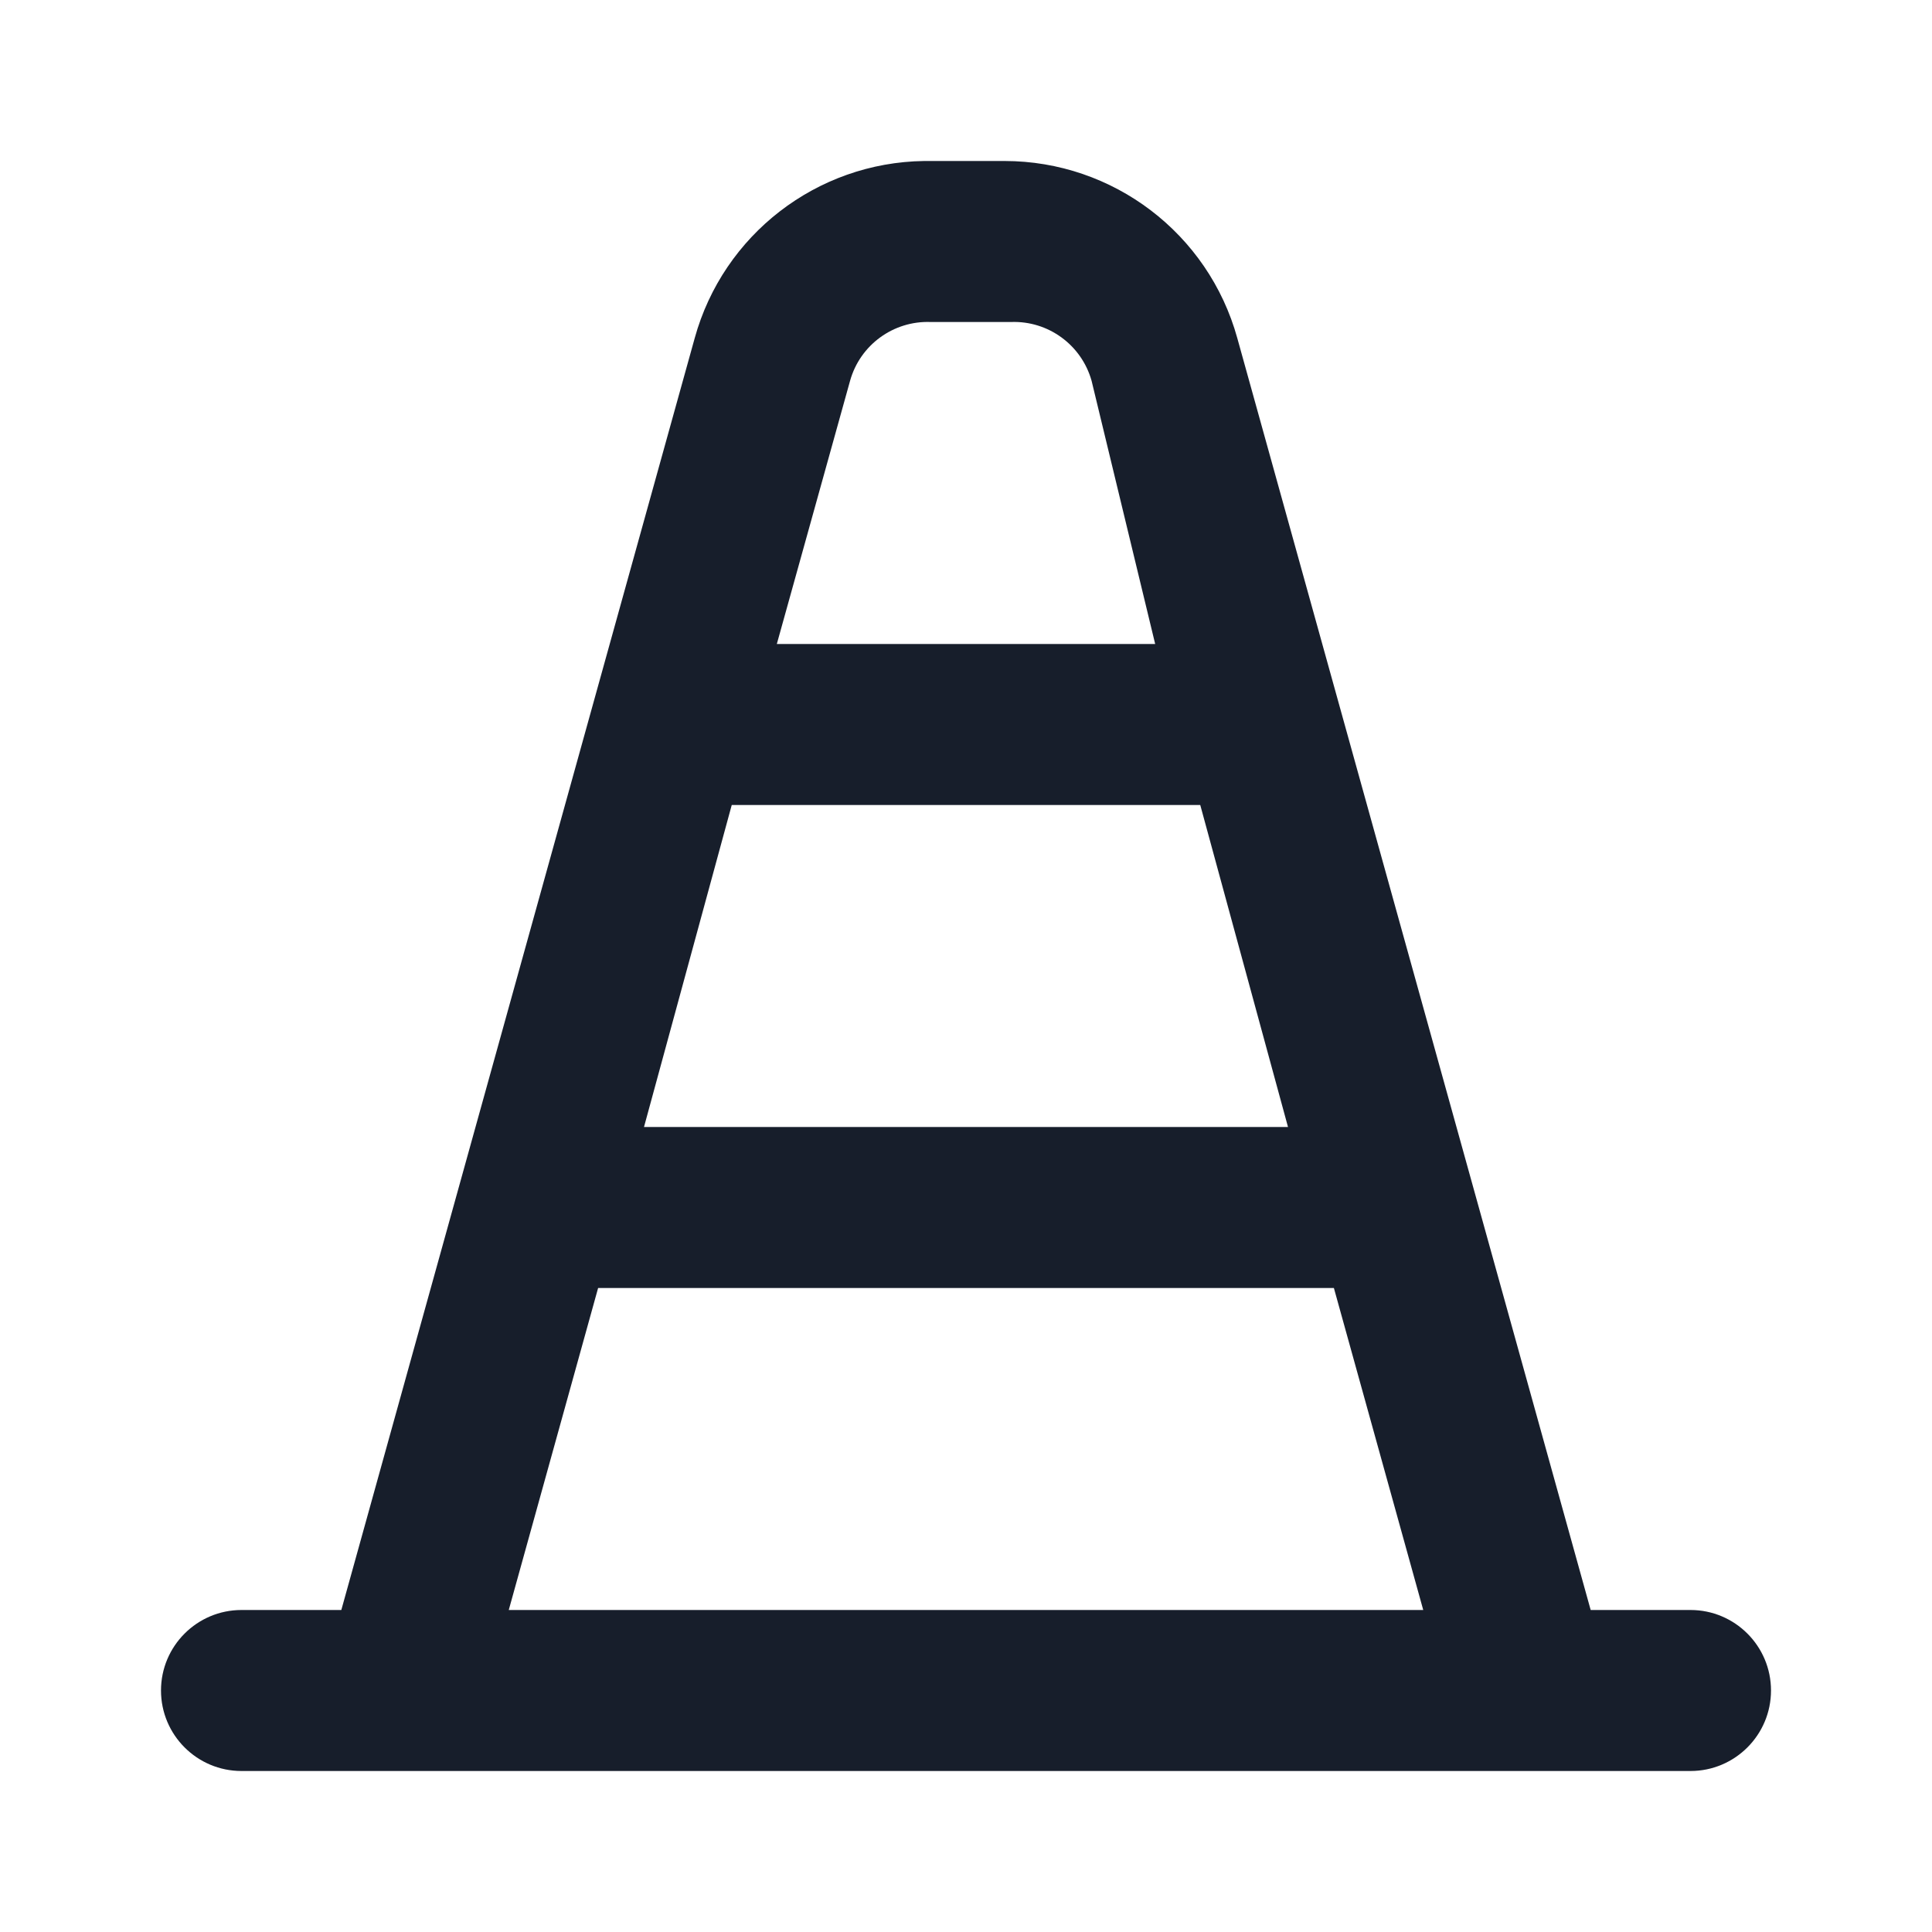 <svg width="24" height="24" viewBox="0 0 24 24" fill="none" xmlns="http://www.w3.org/2000/svg">
<path fill-rule="evenodd" clip-rule="evenodd" d="M21 20H19.76L15.37 4.2C15.011 2.901 13.828 2.001 12.48 2H11.48C10.147 2.018 8.985 2.915 8.63 4.2L4.24 20H3C2.448 20 2 20.448 2 21C2 21.552 2.448 22 3 22H21C21.552 22 22 21.552 22 21C22 20.448 21.552 20 21 20ZM10.56 4.73C10.684 4.285 11.098 3.983 11.56 4H12.56C13.022 3.983 13.435 4.285 13.56 4.73L14.35 8H9.65L10.56 4.73ZM9.09 10H14.91L16 14H8L9.09 10ZM6.32 20L7.43 16H16.57L17.68 20H6.32Z" fill="#171E2B"/>
</svg>
